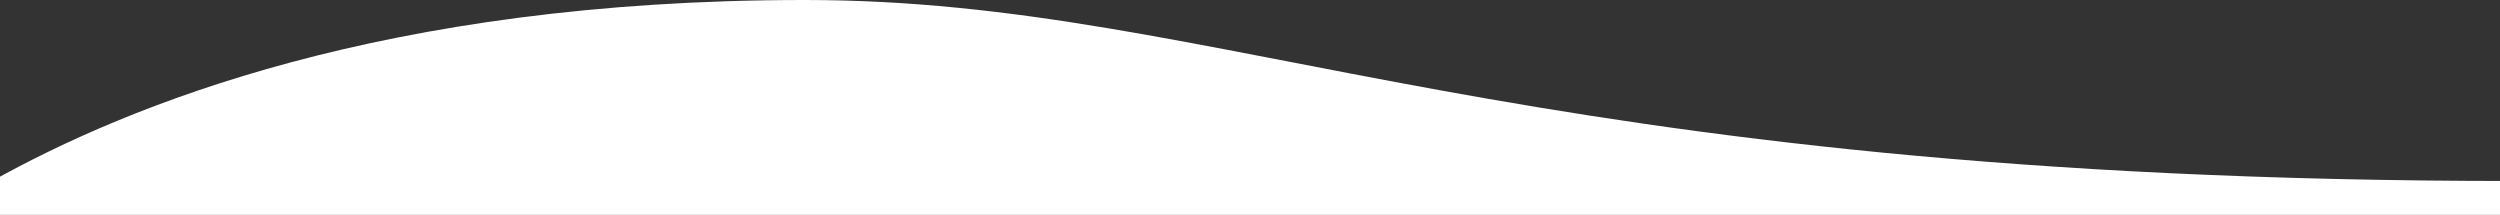 <svg width="1920" height="165" viewBox="0 0 1920 165" fill="none" xmlns="http://www.w3.org/2000/svg">
<rect x="0" y="0" width="1920" height="165" fill="#333333" stroke="none"/>
<path d="M618 0C295 0 98 81 -6 139V165H1931C2187.67 156.333 2547 139 1931 139C1161 139 941 0 618 0Z" fill="white"/>
</svg>
